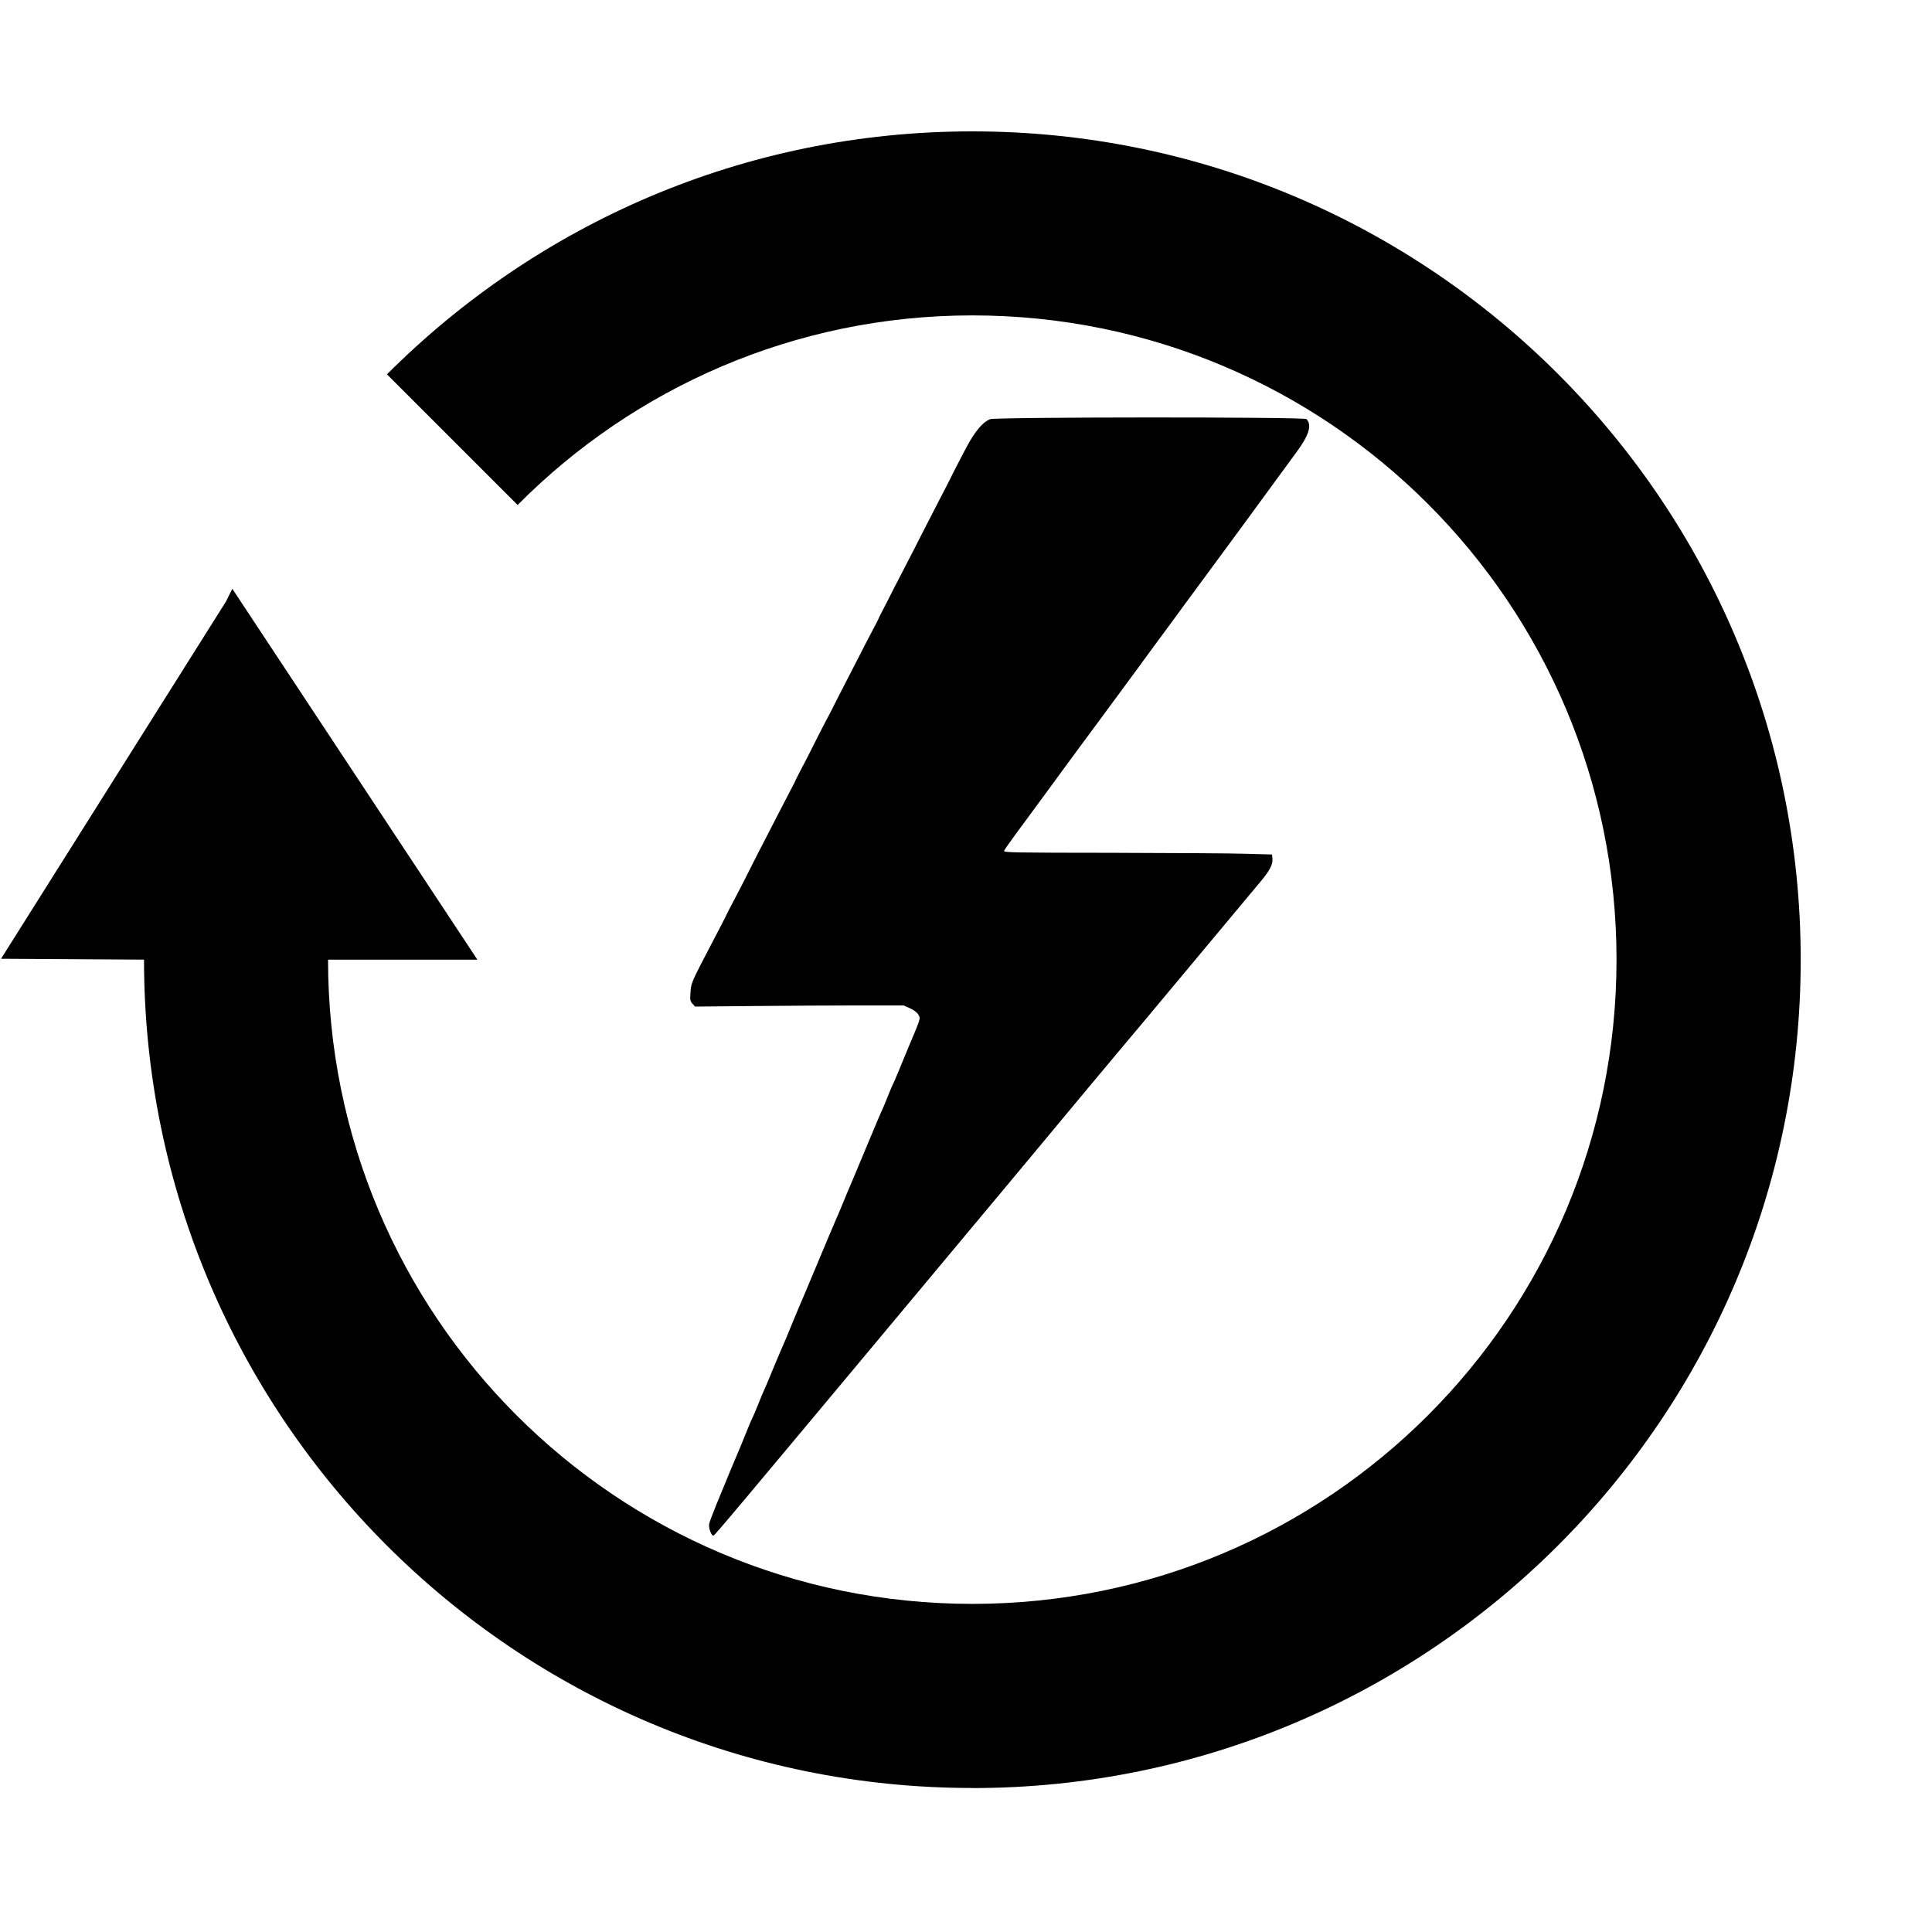 <?xml version="1.0" encoding="UTF-8" standalone="no"?>
<svg
   xmlns:dc="http://purl.org/dc/elements/1.1/"
   xmlns:cc="http://creativecommons.org/ns#"
   xmlns:rdf="http://www.w3.org/1999/02/22-rdf-syntax-ns#"
   xmlns:svg="http://www.w3.org/2000/svg"
   xmlns="http://www.w3.org/2000/svg"
   xmlns:sodipodi="http://sodipodi.sourceforge.net/DTD/sodipodi-0.dtd"
   xmlns:inkscape="http://www.inkscape.org/namespaces/inkscape"
   height="24"
   viewBox="0 0 24 24"
   width="24"
   version="1.1"
   id="svg73"
   sodipodi:docname="icon.svg"
   inkscape:version="0.92.3 (2405546, 2018-03-11)">
  <defs
     id="defs77" />
  <sodipodi:namedview
     pagecolor="#ffffff"
     bordercolor="#666666"
     borderopacity="1"
     objecttolerance="10"
     gridtolerance="10"
     guidetolerance="10"
     inkscape:pageopacity="0"
     inkscape:pageshadow="2"
     inkscape:window-width="1920"
     inkscape:window-height="1176"
     id="namedview75"
     showgrid="false"
     inkscape:zoom="20.6875"
     inkscape:cx="19.817067"
     inkscape:cy="13.062371"
     inkscape:window-x="1920"
     inkscape:window-y="0"
     inkscape:window-maximized="1"
     inkscape:current-layer="svg73"
     inkscape:measure-start="2.46123,12.2659"
     inkscape:measure-end="0,0" />
  <path
     d="m -2.785,-1.799 h 27.44 V 25.641 h -27.44 z"
     id="path69"
     inkscape:connector-curvature="0"
     style="fill:none;stroke-width:1.143" />
  <path
     d="m 12.079,22.211 c -5.682,0 -10.29,-4.608 -10.29,-10.29 L 0.013,11.91 2.806,7.474 2.886,7.314 5.93,11.921 H 4.075 c 0,4.425 3.579,8.003 8.003,8.003 4.425,0 8.003,-3.579 8.003,-8.003 0,-4.425 -3.579,-8.003 -8.003,-8.003 -2.207,0 -4.207,0.903 -5.648,2.355 L 4.807,4.65 c 1.864,-1.864 4.425,-3.018 7.272,-3.018 5.682,0 10.29,4.608 10.29,10.29 0,5.682 -4.608,10.29 -10.29,10.29 z"
     id="path71"
     inkscape:connector-curvature="0"
     sodipodi:nodetypes="sccccccsssccsss"
     style="stroke-width:1.143" />
  <path
     style="fill:#000000;stroke:none;stroke-width:0.002"
     id="path12"
     d="m 12.298,5.208 c -0.091,0.036 -0.185,0.148 -0.292,0.347 -0.112,0.215 -0.162,0.309 -0.203,0.395 -0.016,0.032 -0.076,0.15 -0.135,0.262 -0.102,0.199 -0.148,0.286 -0.239,0.465 -0.045,0.09 -0.055,0.11 -0.235,0.458 -0.06,0.116 -0.123,0.237 -0.138,0.269 -0.016,0.032 -0.055,0.109 -0.088,0.171 -0.032,0.061 -0.058,0.115 -0.058,0.118 0,0.003 -0.036,0.073 -0.08,0.155 -0.044,0.083 -0.122,0.232 -0.172,0.333 -0.052,0.1 -0.122,0.237 -0.157,0.305 -0.036,0.068 -0.092,0.18 -0.128,0.25 -0.034,0.07 -0.07,0.138 -0.078,0.153 -0.01,0.015 -0.076,0.144 -0.149,0.288 -0.071,0.144 -0.159,0.315 -0.195,0.381 -0.034,0.065 -0.063,0.122 -0.063,0.125 0,0.004 -0.036,0.074 -0.08,0.157 -0.044,0.083 -0.115,0.222 -0.161,0.311 -0.044,0.087 -0.115,0.225 -0.157,0.305 -0.042,0.08 -0.122,0.237 -0.178,0.349 -0.055,0.112 -0.143,0.28 -0.193,0.376 -0.05,0.094 -0.091,0.173 -0.091,0.176 0,0.003 -0.034,0.07 -0.075,0.148 -0.089,0.17 -0.101,0.193 -0.252,0.484 -0.102,0.201 -0.117,0.237 -0.123,0.334 -0.008,0.094 -0.005,0.113 0.024,0.145 l 0.032,0.036 0.753,-0.007 c 0.412,-0.004 0.996,-0.007 1.295,-0.007 h 0.544 l 0.08,0.036 c 0.05,0.023 0.088,0.052 0.104,0.081 0.026,0.051 0.034,0.025 -0.141,0.442 -0.034,0.084 -0.086,0.208 -0.114,0.276 -0.028,0.068 -0.058,0.137 -0.067,0.153 -0.008,0.016 -0.034,0.078 -0.058,0.138 -0.023,0.06 -0.052,0.128 -0.063,0.153 -0.013,0.023 -0.104,0.24 -0.204,0.479 -0.099,0.24 -0.196,0.468 -0.213,0.509 -0.018,0.039 -0.049,0.115 -0.07,0.167 -0.021,0.052 -0.071,0.173 -0.114,0.269 -0.076,0.179 -0.112,0.263 -0.281,0.668 -0.054,0.128 -0.127,0.304 -0.166,0.392 -0.037,0.087 -0.084,0.202 -0.105,0.254 -0.021,0.052 -0.071,0.173 -0.114,0.269 -0.041,0.096 -0.101,0.237 -0.131,0.312 -0.031,0.076 -0.063,0.151 -0.071,0.167 -0.008,0.016 -0.041,0.094 -0.073,0.174 -0.031,0.08 -0.065,0.158 -0.073,0.174 -0.01,0.016 -0.045,0.1 -0.081,0.189 -0.034,0.087 -0.097,0.238 -0.138,0.334 -0.041,0.096 -0.092,0.216 -0.112,0.269 -0.021,0.052 -0.075,0.183 -0.12,0.291 -0.044,0.108 -0.086,0.218 -0.091,0.244 -0.01,0.052 0.028,0.154 0.054,0.145 0.019,-0.006 0.271,-0.307 2.444,-2.91 0.32,-0.384 0.849,-1.018 1.176,-1.409 0.326,-0.392 0.779,-0.934 1.004,-1.206 0.227,-0.272 0.443,-0.53 0.48,-0.574 0.089,-0.105 0.284,-0.337 1.014,-1.213 0.333,-0.4 0.641,-0.769 0.685,-0.821 0.107,-0.129 0.146,-0.205 0.14,-0.272 l -0.005,-0.055 -0.325,-0.009 c -0.178,-0.006 -0.93,-0.01 -1.67,-0.012 -1.219,-0.001 -1.344,-0.003 -1.334,-0.025 0.005,-0.013 0.071,-0.106 0.144,-0.206 0.075,-0.102 0.216,-0.292 0.312,-0.424 0.097,-0.132 0.268,-0.365 0.378,-0.516 C 13.421,9.27 13.595,9.034 13.694,8.899 13.795,8.763 13.981,8.509 14.111,8.333 14.239,8.157 14.432,7.895 14.538,7.752 14.643,7.608 14.833,7.349 14.96,7.178 15.338,6.665 15.661,6.225 15.824,6.001 c 0.084,-0.116 0.211,-0.288 0.279,-0.381 0.159,-0.214 0.196,-0.339 0.127,-0.414 -0.026,-0.028 -3.862,-0.026 -3.932,0.001 z"
     inkscape:connector-curvature="0" />
</svg>
